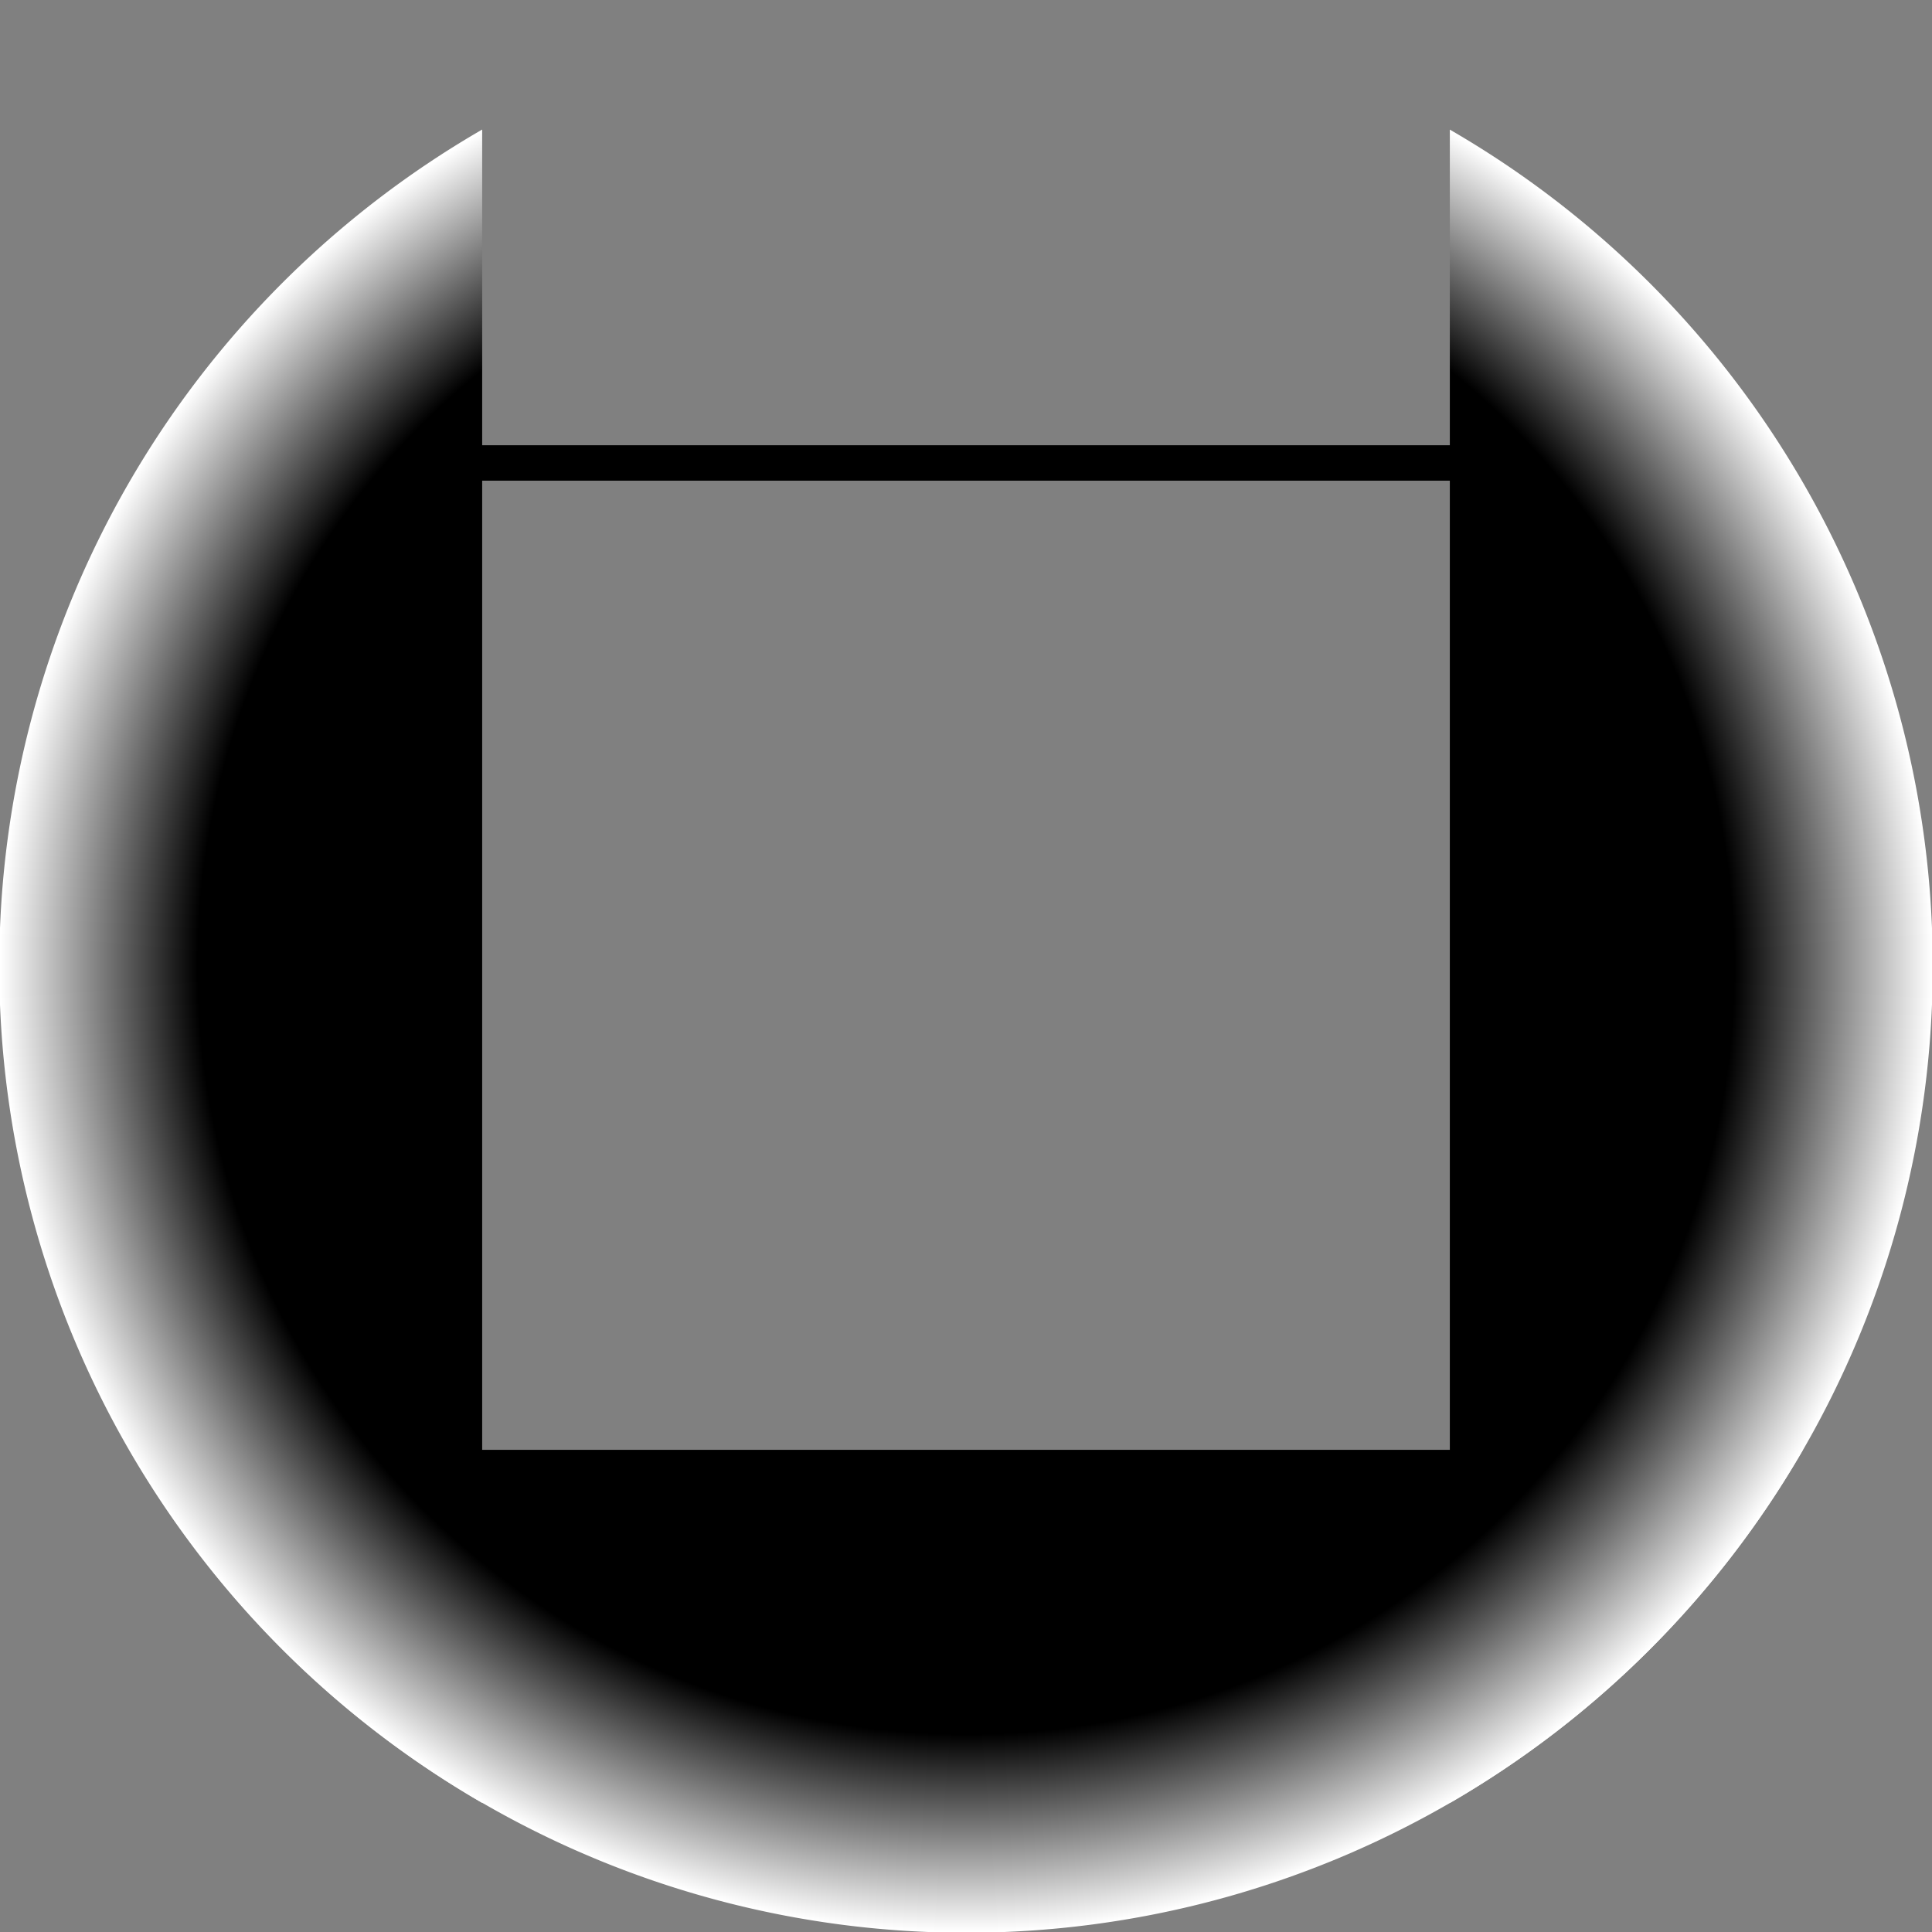 <?xml version="1.0" encoding="UTF-8" standalone="no"?>
<!-- Created with Inkscape (http://www.inkscape.org/) -->

<svg
   xmlns:dc="http://purl.org/dc/elements/1.1/"
   xmlns:cc="http://creativecommons.org/ns#"
   xmlns:rdf="http://www.w3.org/1999/02/22-rdf-syntax-ns#"
   xmlns:svg="http://www.w3.org/2000/svg"
   xmlns="http://www.w3.org/2000/svg"
   xmlns:xlink="http://www.w3.org/1999/xlink"
   xmlns:sodipodi="http://sodipodi.sourceforge.net/DTD/sodipodi-0.dtd"
   xmlns:inkscape="http://www.inkscape.org/namespaces/inkscape"
   width="3.543"
   height="3.543"
   id="svg2"
   version="1.1"
   inkscape:version="0.48.4 r9939"
   sodipodi:docname="CheeseObservation_State.svg"
   enable-background="new">
  <rect width="100%" height="100%" fill="#808080" stroke="none"/>
  <defs
     id="defs4">
    <linearGradient
       id="linearGradient3872">
      <stop
         style="stop-color:#000000;stop-opacity:1;"
         offset="0"
         id="stop3874" />
      <stop
         id="stop3880"
         offset="0.795"
         style="stop-color:#000000;stop-opacity:1;" />
      <stop
         style="stop-color:#ffffff;stop-opacity:1;"
         offset="1"
         id="stop3876" />
    </linearGradient>
    <linearGradient
       id="linearGradient3856">
      <stop
         style="stop-color:#000000;stop-opacity:1;"
         offset="0"
         id="stop3858" />
      <stop
         id="stop3866"
         offset="0.881"
         style="stop-color:#000000;stop-opacity:1;" />
      <stop
         style="stop-color:#000000;stop-opacity:0;"
         offset="1"
         id="stop3860" />
    </linearGradient>
    <linearGradient
       id="linearGradient3828">
      <stop
         style="stop-color:#000000;stop-opacity:1;"
         offset="0"
         id="stop3830" />
      <stop
         id="stop3840"
         offset="0.674"
         style="stop-color:#000000;stop-opacity:1;" />
      <stop
         style="stop-color:#000000;stop-opacity:0;"
         offset="1"
         id="stop3832" />
    </linearGradient>
    <linearGradient
       id="linearGradient3776">
      <stop
         style="stop-color:#000000;stop-opacity:0;"
         offset="0"
         id="stop3778" />
      <stop
         id="stop3784"
         offset="0.102"
         style="stop-color:#000000;stop-opacity:1;" />
      <stop
         style="stop-color:#000000;stop-opacity:1;"
         offset="0.9"
         id="stop3786" />
      <stop
         style="stop-color:#000000;stop-opacity:0;"
         offset="1"
         id="stop3780" />
    </linearGradient>
    <linearGradient
       inkscape:collect="always"
       xlink:href="#linearGradient3776"
       id="linearGradient3782"
       x1="0.254"
       y1="1051.981"
       x2="0.254"
       y2="1048.977"
       gradientUnits="userSpaceOnUse"
       gradientTransform="matrix(0.735,0,0,0.735,0.252,278.264)" />
    <linearGradient
       inkscape:collect="always"
       xlink:href="#linearGradient3776"
       id="linearGradient3816"
       gradientUnits="userSpaceOnUse"
       gradientTransform="matrix(0.735,0,0,0.735,2.755,278.264)"
       x1="0.254"
       y1="1051.981"
       x2="0.254"
       y2="1048.977" />
    <linearGradient
       inkscape:collect="always"
       xlink:href="#linearGradient3776"
       id="linearGradient3820"
       gradientUnits="userSpaceOnUse"
       gradientTransform="matrix(0,0.735,-0.735,0,774.021,1048.896)"
       x1="0.254"
       y1="1051.981"
       x2="0.254"
       y2="1048.977" />
    <linearGradient
       inkscape:collect="always"
       xlink:href="#linearGradient3776"
       id="linearGradient3824"
       gradientUnits="userSpaceOnUse"
       gradientTransform="matrix(0,0.735,-0.735,0,774.021,1051.398)"
       x1="0.254"
       y1="1051.981"
       x2="0.254"
       y2="1048.977" />
    <radialGradient
       inkscape:collect="always"
       xlink:href="#linearGradient3872"
       id="radialGradient3878"
       cx="2.98"
       cy="2.651"
       fx="2.98"
       fy="2.651"
       r="1.141"
       gradientUnits="userSpaceOnUse" />
    <radialGradient
       inkscape:collect="always"
       xlink:href="#linearGradient3872"
       id="radialGradient3894"
       gradientUnits="userSpaceOnUse"
       cx="2.98"
       cy="2.651"
       fx="2.98"
       fy="2.651"
       r="1.141" />
    <radialGradient
       inkscape:collect="always"
       xlink:href="#linearGradient3872"
       id="radialGradient3896"
       gradientUnits="userSpaceOnUse"
       cx="2.98"
       cy="2.651"
       fx="2.98"
       fy="2.651"
       r="1.141" />
    <radialGradient
       inkscape:collect="always"
       xlink:href="#linearGradient3872"
       id="radialGradient3898"
       gradientUnits="userSpaceOnUse"
       cx="2.98"
       cy="2.651"
       fx="2.98"
       fy="2.651"
       r="1.141" />
    <radialGradient
       inkscape:collect="always"
       xlink:href="#linearGradient3872"
       id="radialGradient3945"
       gradientUnits="userSpaceOnUse"
       cx="2.98"
       cy="2.651"
       fx="2.98"
       fy="2.651"
       r="1.141" />
    <radialGradient
       inkscape:collect="always"
       xlink:href="#linearGradient3872"
       id="radialGradient3947"
       gradientUnits="userSpaceOnUse"
       cx="2.98"
       cy="2.651"
       fx="2.98"
       fy="2.651"
       r="1.141" />
    <radialGradient
       inkscape:collect="always"
       xlink:href="#linearGradient3872"
       id="radialGradient3949"
       gradientUnits="userSpaceOnUse"
       cx="2.98"
       cy="2.651"
       fx="2.98"
       fy="2.651"
       r="1.141" />
    <radialGradient
       inkscape:collect="always"
       xlink:href="#linearGradient3872"
       id="radialGradient3951"
       gradientUnits="userSpaceOnUse"
       cx="2.98"
       cy="2.651"
       fx="2.98"
       fy="2.651"
       r="1.141" />
  </defs>
  <sodipodi:namedview
     id="base"
     pagecolor="#ffffff"
     bordercolor="#666666"
     borderopacity="1.0"
     inkscape:pageopacity="0.0"
     inkscape:pageshadow="2"
     inkscape:zoom="181.01934"
     inkscape:cx="1.6947474"
     inkscape:cy="1.9454921"
     inkscape:document-units="px"
     inkscape:current-layer="layer1"
     showgrid="false"
     units="mm"
     inkscape:window-width="1916"
     inkscape:window-height="1177"
     inkscape:window-x="0"
     inkscape:window-y="19"
     inkscape:window-maximized="1" />
  <g
     inkscape:label="Square"
     inkscape:groupmode="layer"
     id="layer1"
     transform="translate(0,-1048.819)"
     style="display:inline">
    <rect
       style="display:inline;color:#000000;fill:none;stroke:#000000;stroke-width:0.065;stroke-miterlimit:4;stroke-opacity:1;stroke-dasharray:none;marker:none;visibility:visible;overflow:visible;enable-background:accumulate"
       id="rect2985"
       width="1.845"
       height="1.845"
       x="0.849"
       y="0.849"
       transform="translate(0,1048.819)" />
  </g>
  <g
     inkscape:groupmode="layer"
     id="layer2"
     inkscape:label="North"
     style="display:none">
    <path
       sodipodi:type="arc"
       style="color:#000000;fill:url(#radialGradient3945);fill-opacity:1;fill-rule:nonzero;stroke:none;stroke-width:0.354;marker:none;visibility:visible;display:inline;overflow:visible;enable-background:accumulate"
       id="path3888"
       sodipodi:cx="2.9803445"
       sodipodi:cy="2.6511371"
       sodipodi:rx="1.1407621"
       sodipodi:ry="1.1407621"
       d="m 3.968,3.222 a 1.141,1.141 0 0 1 -1.976,-1e-7"
       transform="matrix(-1.553,0,0,-1.553,6.399,5.888)"
       sodipodi:start="0.52359878"
       sodipodi:end="2.6179939"
       sodipodi:open="true" />
  </g>
  <g
     inkscape:groupmode="layer"
     id="layer3"
     inkscape:label="East"
     style="display:inline">
    <path
       sodipodi:open="true"
       sodipodi:end="2.6179939"
       sodipodi:start="0.52359878"
       transform="matrix(0,-1.553,1.553,0,-2.345,6.4)"
       d="m 3.968,3.222 a 1.141,1.141 0 0 1 -1.976,-1e-7"
       sodipodi:ry="1.1407621"
       sodipodi:rx="1.1407621"
       sodipodi:cy="2.6511371"
       sodipodi:cx="2.9803445"
       id="path3890"
       style="display:inline;color:#000000;fill:url(#radialGradient3947);fill-opacity:1;fill-rule:nonzero;stroke:none;stroke-width:0.354;marker:none;visibility:visible;overflow:visible;enable-background:accumulate"
       sodipodi:type="arc" />
  </g>
  <g
     inkscape:groupmode="layer"
     id="layer4"
     inkscape:label="South">
    <path
       sodipodi:type="arc"
       style="display:inline;color:#000000;fill:url(#radialGradient3949);fill-opacity:1;fill-rule:nonzero;stroke:none;stroke-width:0.354;marker:none;visibility:visible;overflow:visible;enable-background:accumulate"
       id="path3870"
       sodipodi:cx="2.9803445"
       sodipodi:cy="2.6511371"
       sodipodi:rx="1.1407621"
       sodipodi:ry="1.1407621"
       d="m 3.968,3.222 a 1.141,1.141 0 0 1 -1.976,-1e-7"
       transform="matrix(1.553,0,0,1.553,-2.856,-2.345)"
       sodipodi:start="0.52359878"
       sodipodi:end="2.6179939"
       sodipodi:open="true" />
  </g>
  <g
     inkscape:groupmode="layer"
     id="layer5"
     inkscape:label="West"
     style="display:inline">
    <path
       sodipodi:open="true"
       sodipodi:end="2.6179939"
       sodipodi:start="0.52359878"
       transform="matrix(0,1.553,-1.553,0,5.888,-2.856)"
       d="m 3.968,3.222 a 1.141,1.141 0 0 1 -1.976,-1e-7"
       sodipodi:ry="1.1407621"
       sodipodi:rx="1.1407621"
       sodipodi:cy="2.6511371"
       sodipodi:cx="2.9803445"
       id="path3886"
       style="color:#000000;fill:url(#radialGradient3951);fill-opacity:1;fill-rule:nonzero;stroke:none;stroke-width:0.354;marker:none;visibility:visible;display:inline;overflow:visible;enable-background:accumulate"
       sodipodi:type="arc" />
  </g>
</svg>
